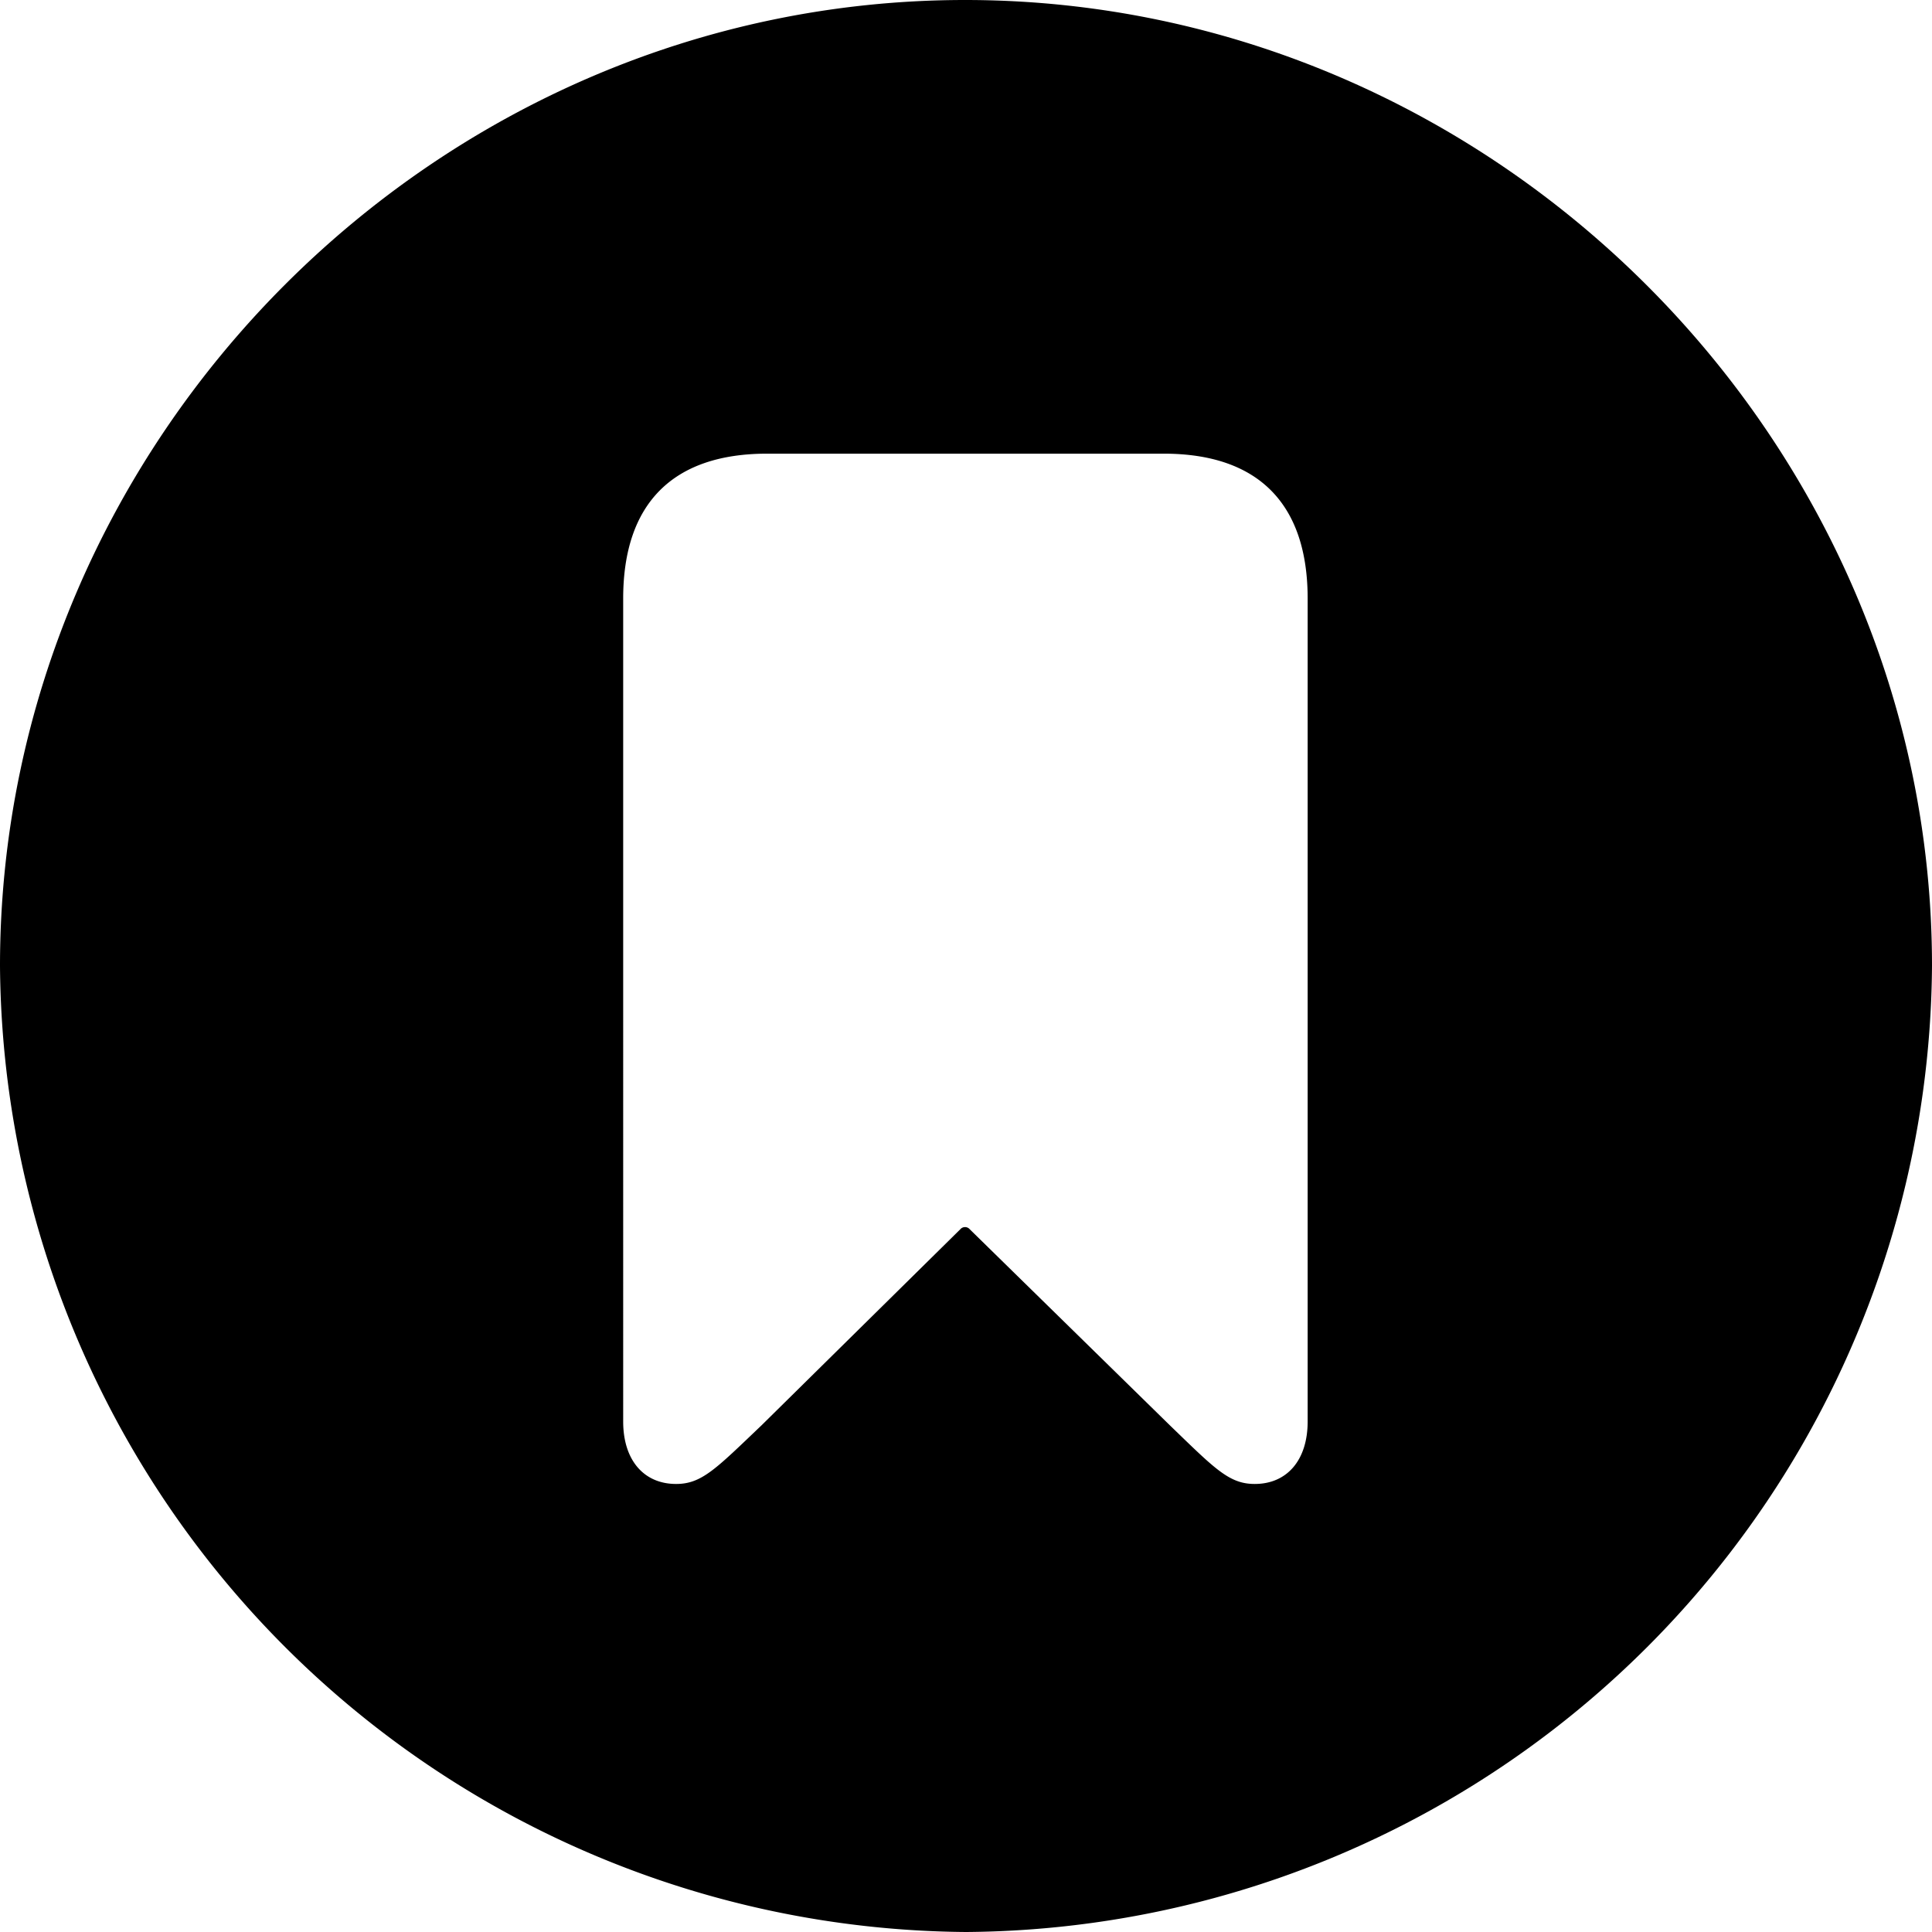 <svg xmlns="http://www.w3.org/2000/svg" viewBox="0 0 99.61 99.61"><g id="Слой_2" data-name="Слой 2"><g id="Слой_1-2" data-name="Слой 1"><g id="Regular-M"><path d="M49.8,99.61A50.15,50.15,0,0,0,99.61,49.8C99.61,22.61,77,0,49.76,0S0,22.61,0,49.8A50.18,50.18,0,0,0,49.8,99.61ZM34.86,76.51c-1.66,0-2.73-1.22-2.73-3.22V30.86c0-4.88,2.54-7.47,7.42-7.47H60c4.88,0,7.42,2.59,7.42,7.47V73.29c0,2-1.07,3.22-2.73,3.22-1.32,0-2.05-.78-4.35-3L50,63.38a.32.32,0,0,0-.49,0L39.26,73.49C36.91,75.73,36.18,76.51,34.86,76.51Z"/></g></g></g></svg>